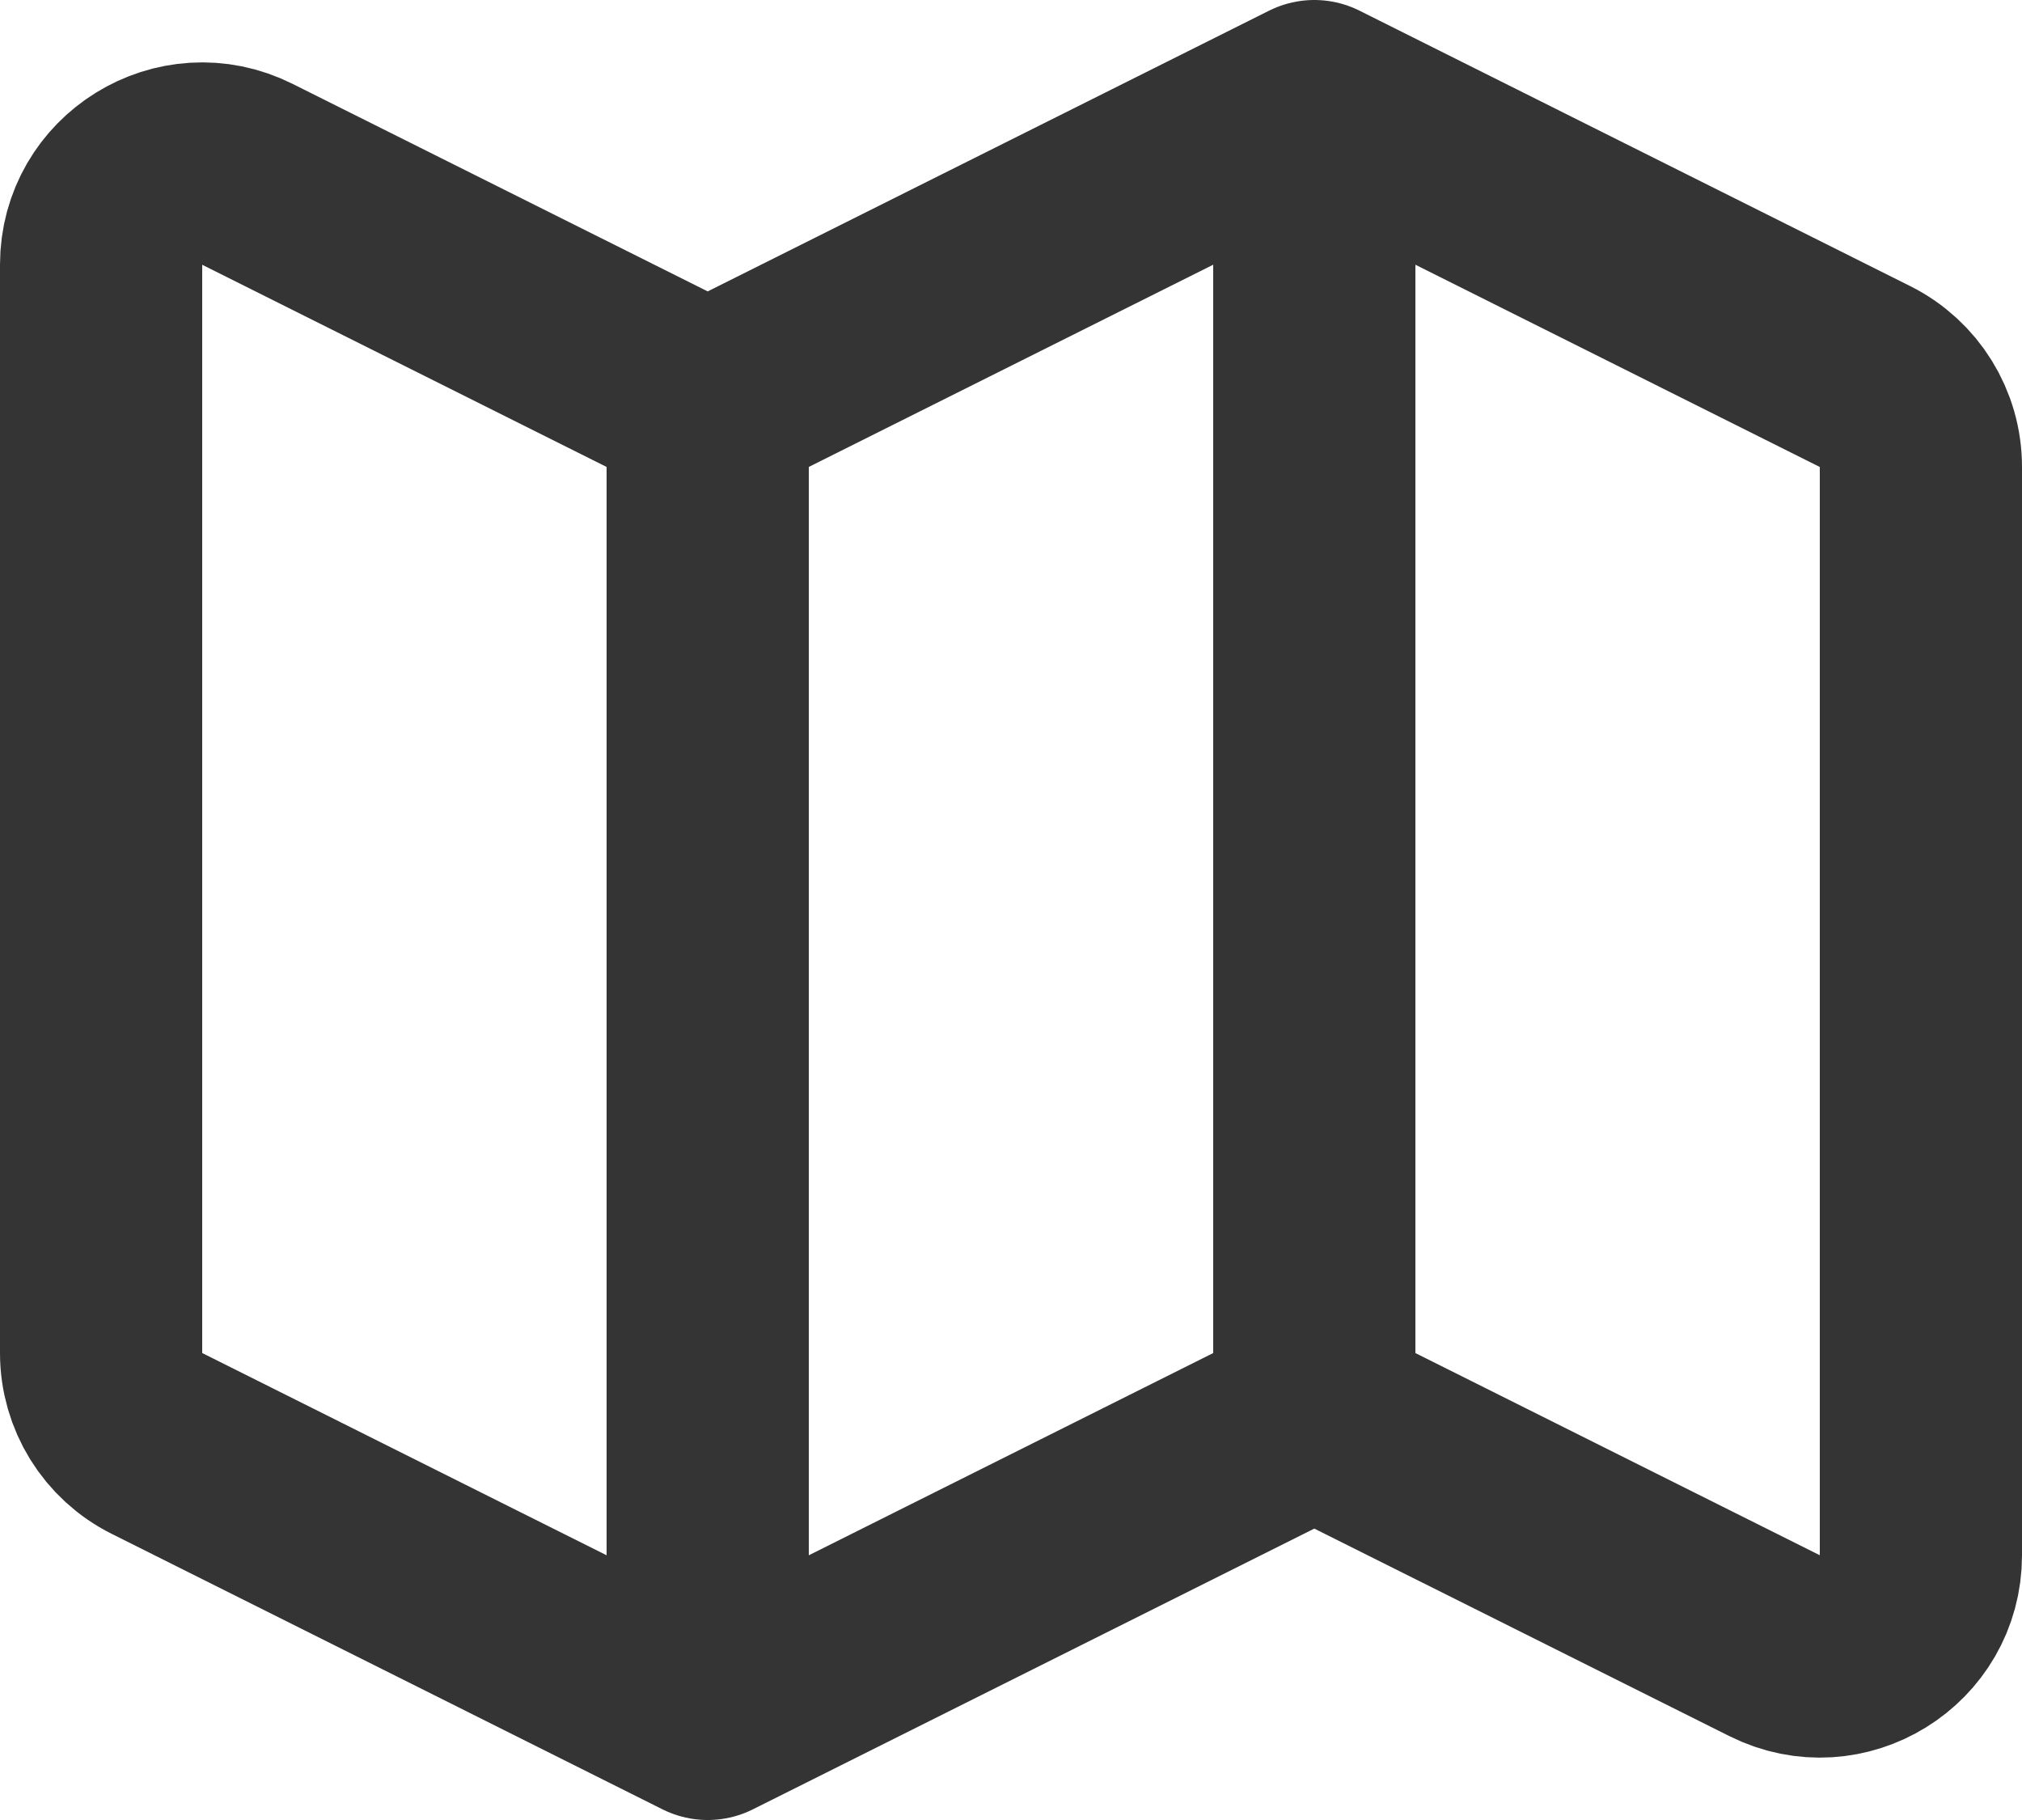<svg width="20" height="18" viewBox="0 0 20 18" fill="none" xmlns="http://www.w3.org/2000/svg">
<path d="M7 17L1.553 14.276C1.214 14.107 1 13.761 1 13.382V2.618C1 1.875 1.782 1.391 2.447 1.724L7 4M7 17L13 14M7 17V4M13 14L17.553 16.276C18.218 16.609 19 16.125 19 15.382V4.618C19 4.239 18.786 3.893 18.447 3.724L13 1M13 14V1M13 1L7 4" stroke="#343434" stroke-width="2" stroke-linecap="round" stroke-linejoin="round"/>
</svg>
